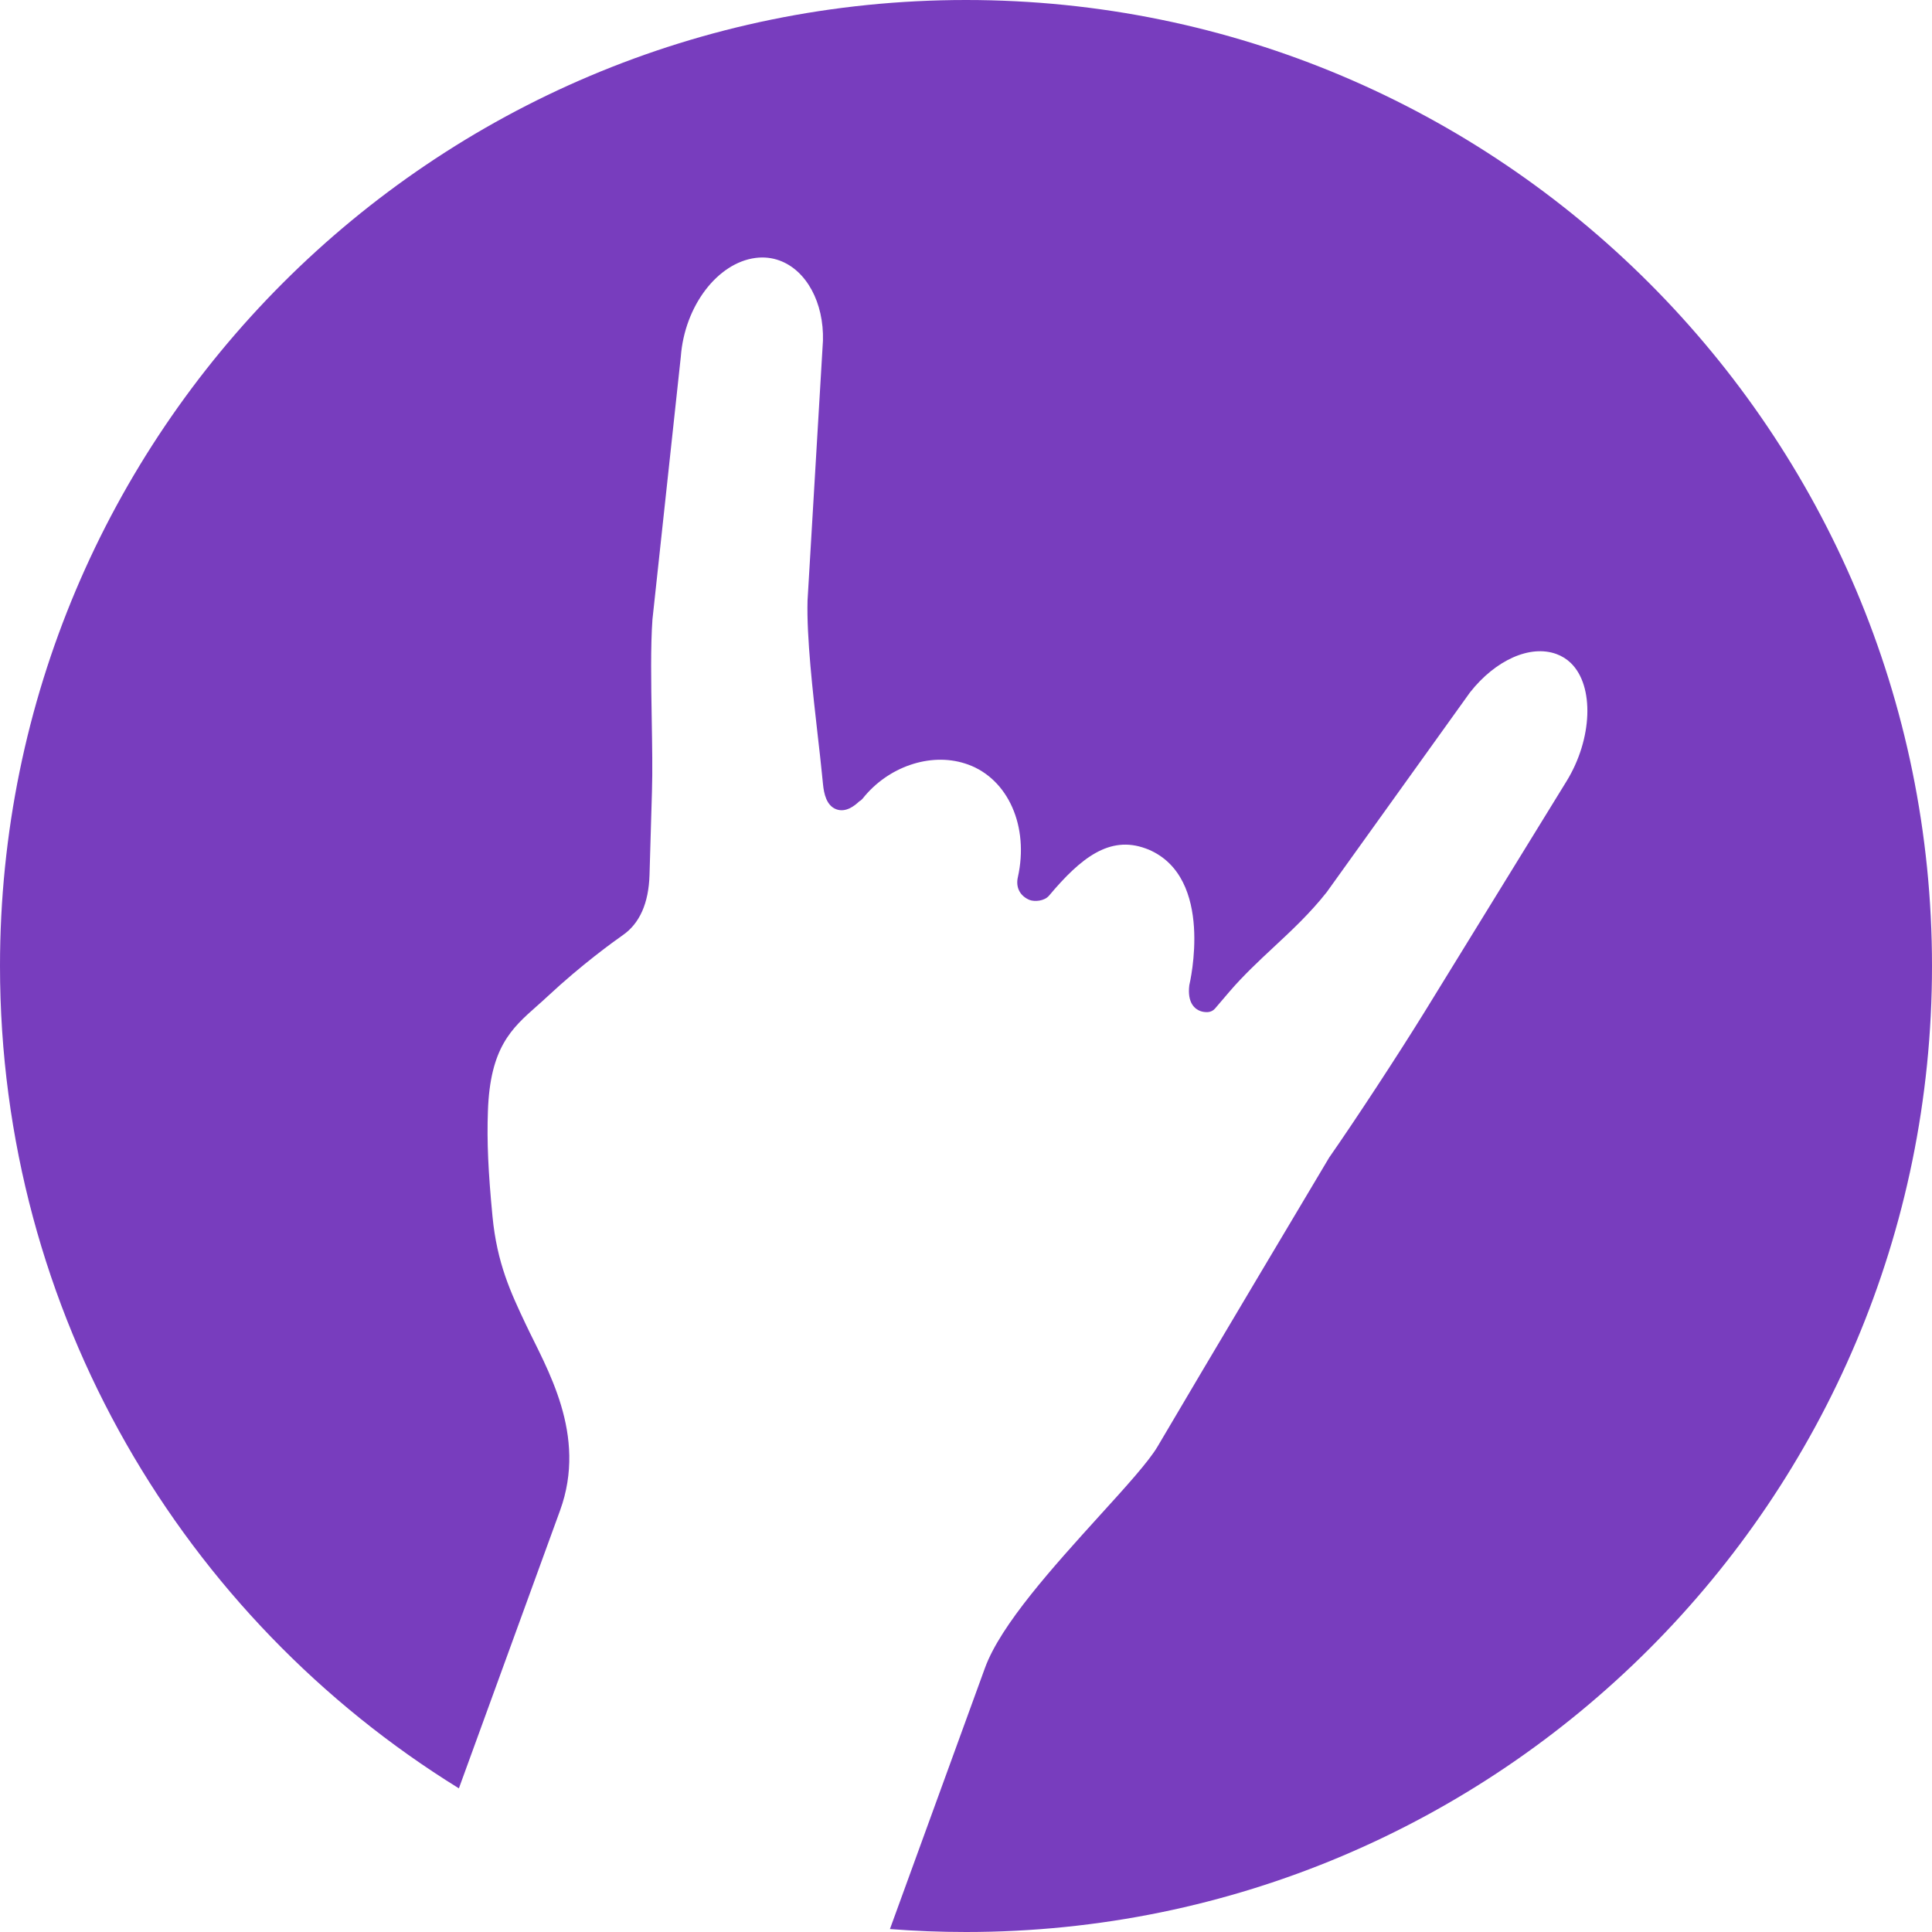 <svg width="48" height="48" viewBox="0 0 48 48" fill="none" xmlns="http://www.w3.org/2000/svg">
<path fill-rule="evenodd" clip-rule="evenodd" d="M11.401 44.431C4.559 40.203 0 32.634 0 24C0 10.745 10.745 0 24 0C37.255 0 48 10.745 48 24C48 37.255 37.255 48 24 48C23.364 48 22.734 47.975 22.11 47.927L24.471 41.44C24.861 40.367 26.165 38.929 27.315 37.66C27.974 36.936 28.541 36.309 28.758 35.941C29.803 34.16 32.991 28.813 33.023 28.759C33.678 27.82 34.73 26.213 35.378 25.165L38.918 19.413C39.566 18.362 39.615 17.042 39.027 16.473C38.924 16.373 38.803 16.298 38.668 16.249C38.019 16.012 37.157 16.395 36.522 17.202L32.963 22.164C32.551 22.687 32.091 23.116 31.645 23.531C31.274 23.877 30.892 24.234 30.549 24.633L30.186 25.058C30.141 25.109 30.08 25.14 30.013 25.145C29.946 25.149 29.882 25.141 29.824 25.12C29.697 25.074 29.492 24.929 29.548 24.477C29.56 24.421 30.183 21.803 28.531 21.105L28.459 21.078C27.566 20.753 26.854 21.311 26.065 22.25C25.946 22.392 25.703 22.405 25.581 22.36C25.339 22.26 25.232 22.045 25.288 21.796C25.57 20.536 25.05 19.358 24.053 18.995L23.976 18.969C23.108 18.691 22.061 19.048 21.433 19.84C21.41 19.868 21.383 19.891 21.351 19.907C21.226 20.026 21.012 20.192 20.779 20.107C20.53 20.016 20.471 19.712 20.448 19.492L20.42 19.218C20.393 18.946 20.358 18.633 20.319 18.297C20.194 17.198 20.038 15.83 20.063 14.922L20.446 8.464C20.472 7.521 20.038 6.717 19.366 6.472C19.177 6.403 18.977 6.382 18.773 6.408C17.824 6.53 17.008 7.606 16.915 8.859L16.21 15.389C16.162 16.049 16.177 16.973 16.192 17.865C16.203 18.528 16.214 19.154 16.198 19.659L16.137 21.741C16.115 22.443 15.891 22.945 15.47 23.236C15.238 23.399 14.458 23.96 13.613 24.747C13.521 24.834 13.427 24.916 13.335 24.998C12.711 25.55 12.174 26.027 12.122 27.611C12.095 28.355 12.129 29.111 12.236 30.222C12.348 31.388 12.693 32.12 13.059 32.894C13.579 33.997 14.602 35.638 13.914 37.529C13.908 37.544 12.248 42.105 11.401 44.431Z" fill="#783DBE"/>
</svg>

